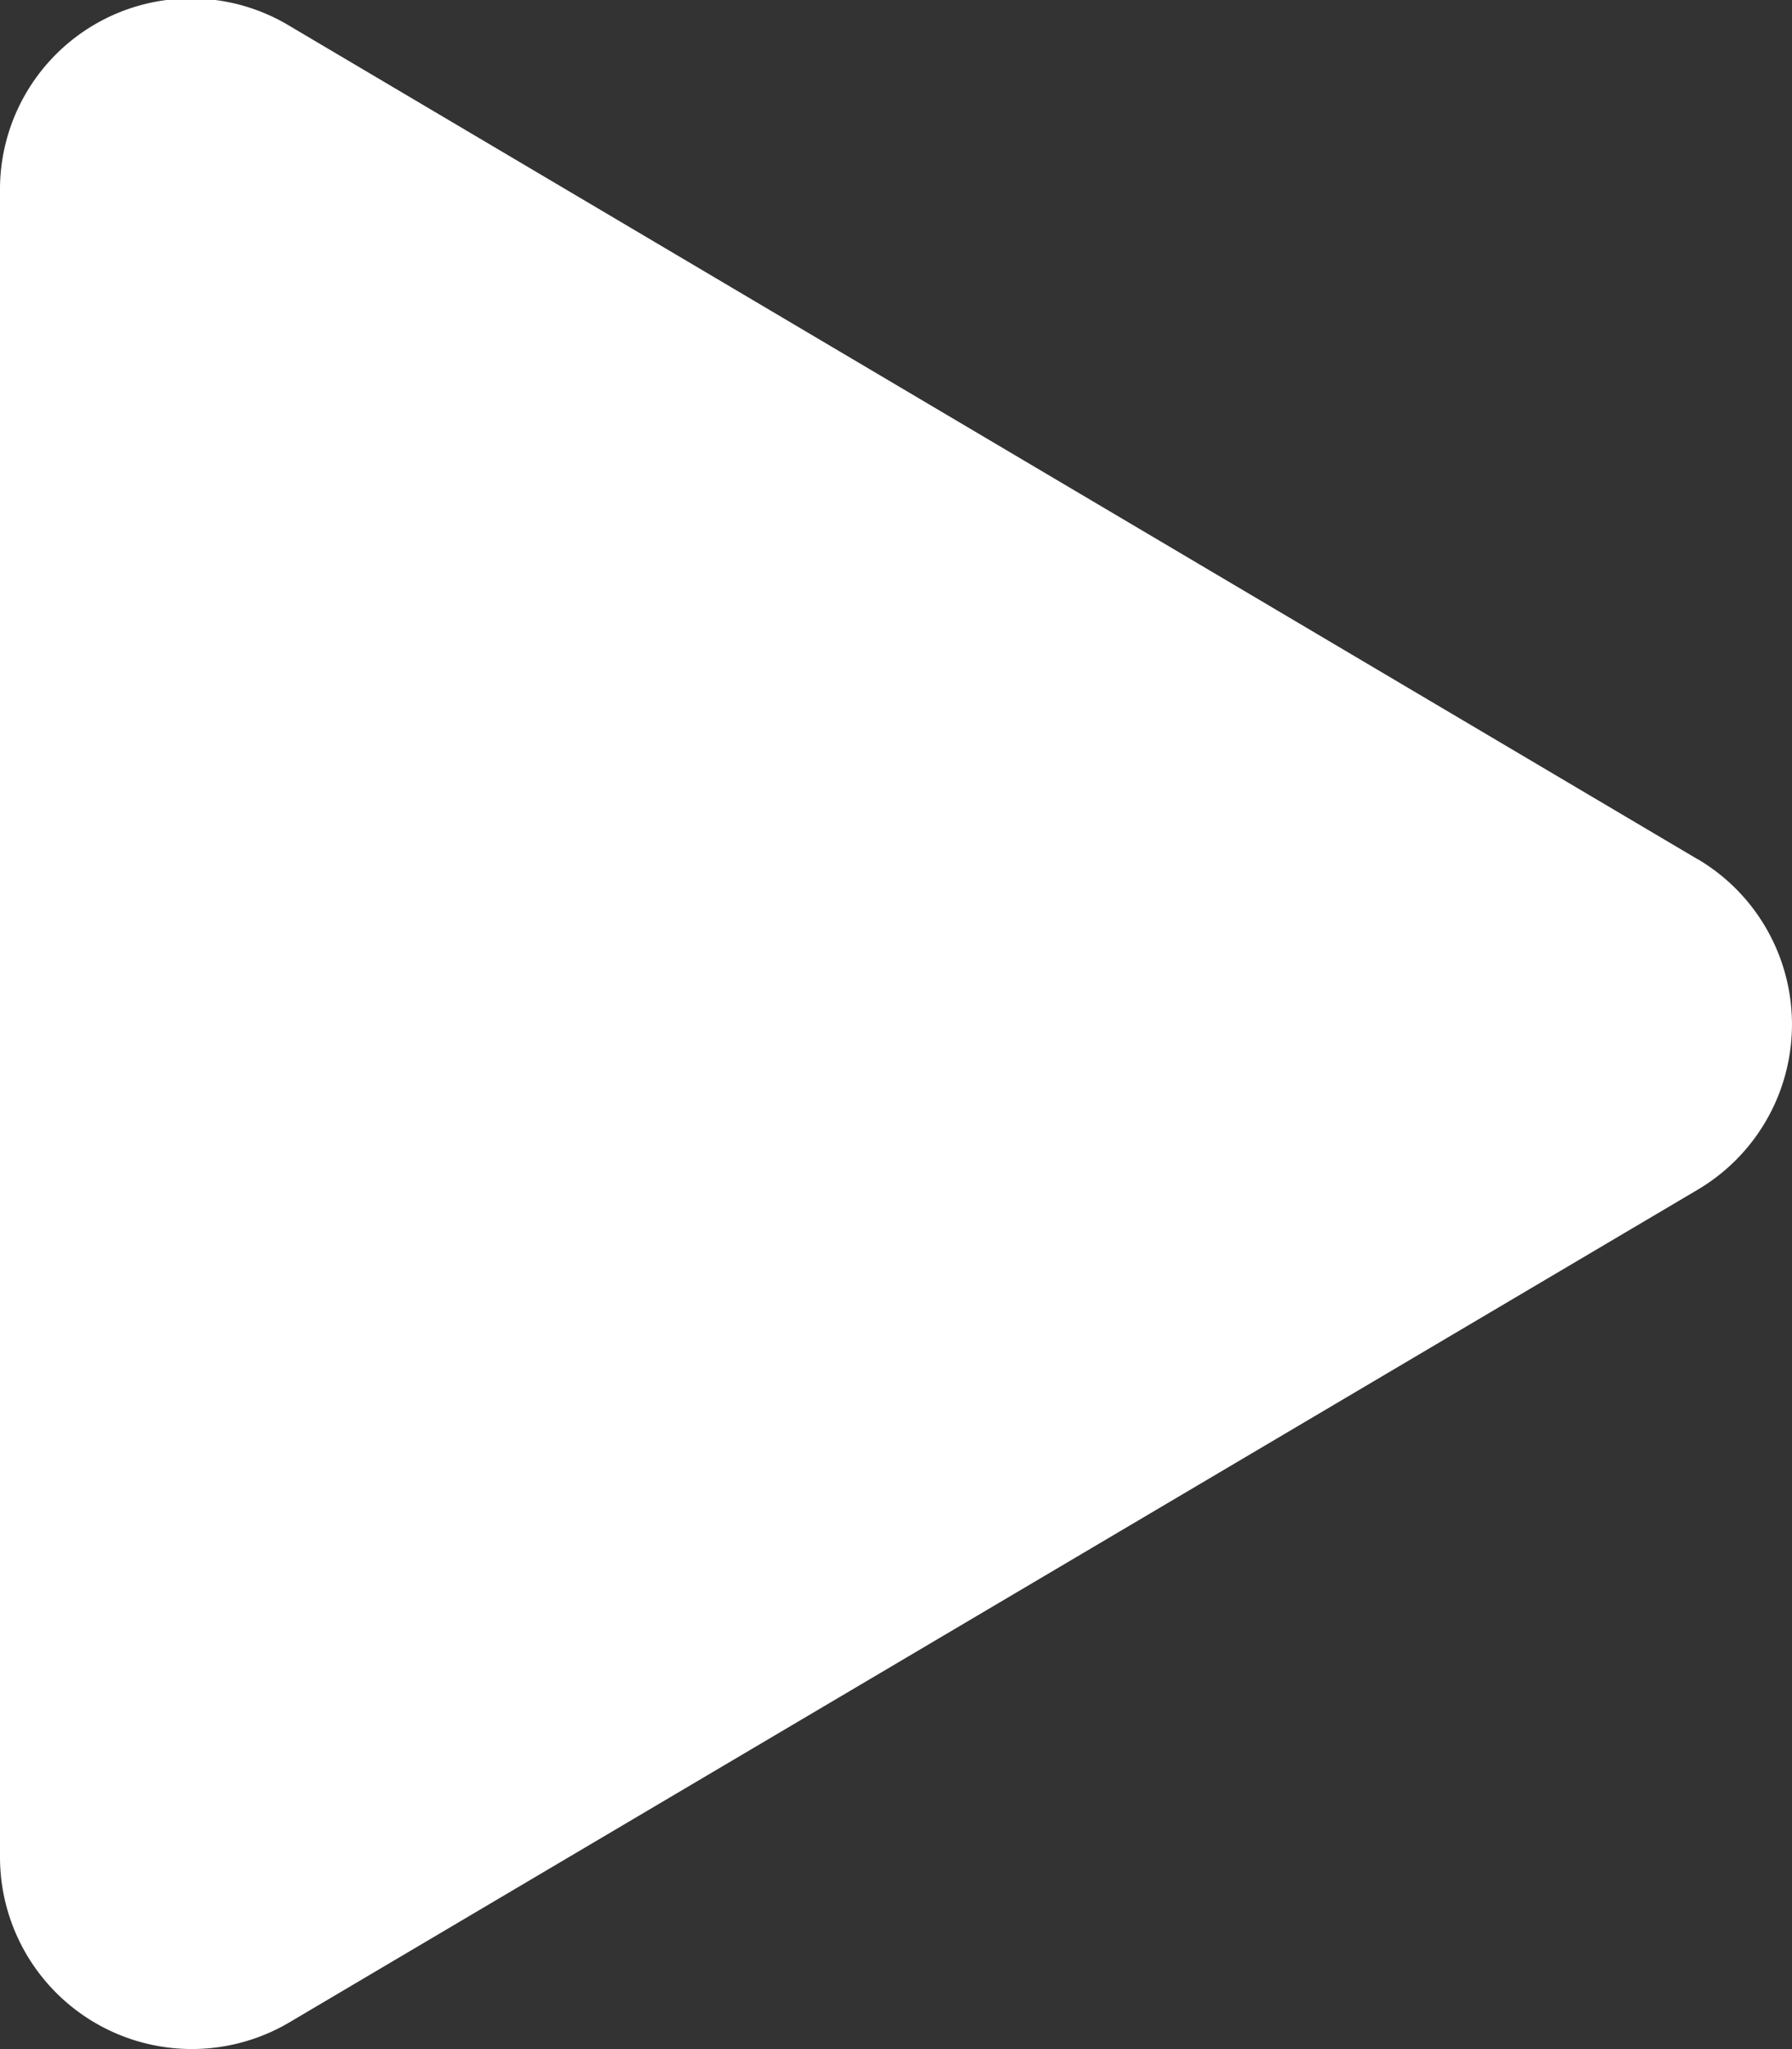<svg xmlns="http://www.w3.org/2000/svg" width="13.693" height="15.65" viewBox="0 0 13.693 15.65">
  <rect x="0" y="0" width="13.693" height="15.65" fill="#333333" stroke="none"/>
  <path id="Icon_awesome-play" data-name="Icon awesome-play" d="M12.972,6.564,2.213.2A1.459,1.459,0,0,0,0,1.465V14.184a1.466,1.466,0,0,0,2.213,1.262L12.972,9.088a1.466,1.466,0,0,0,0-2.525Z" transform="translate(0 -0.002)" fill="#fff" style="mix-blend-mode: luminosity;isolation: isolate"/>
</svg>
